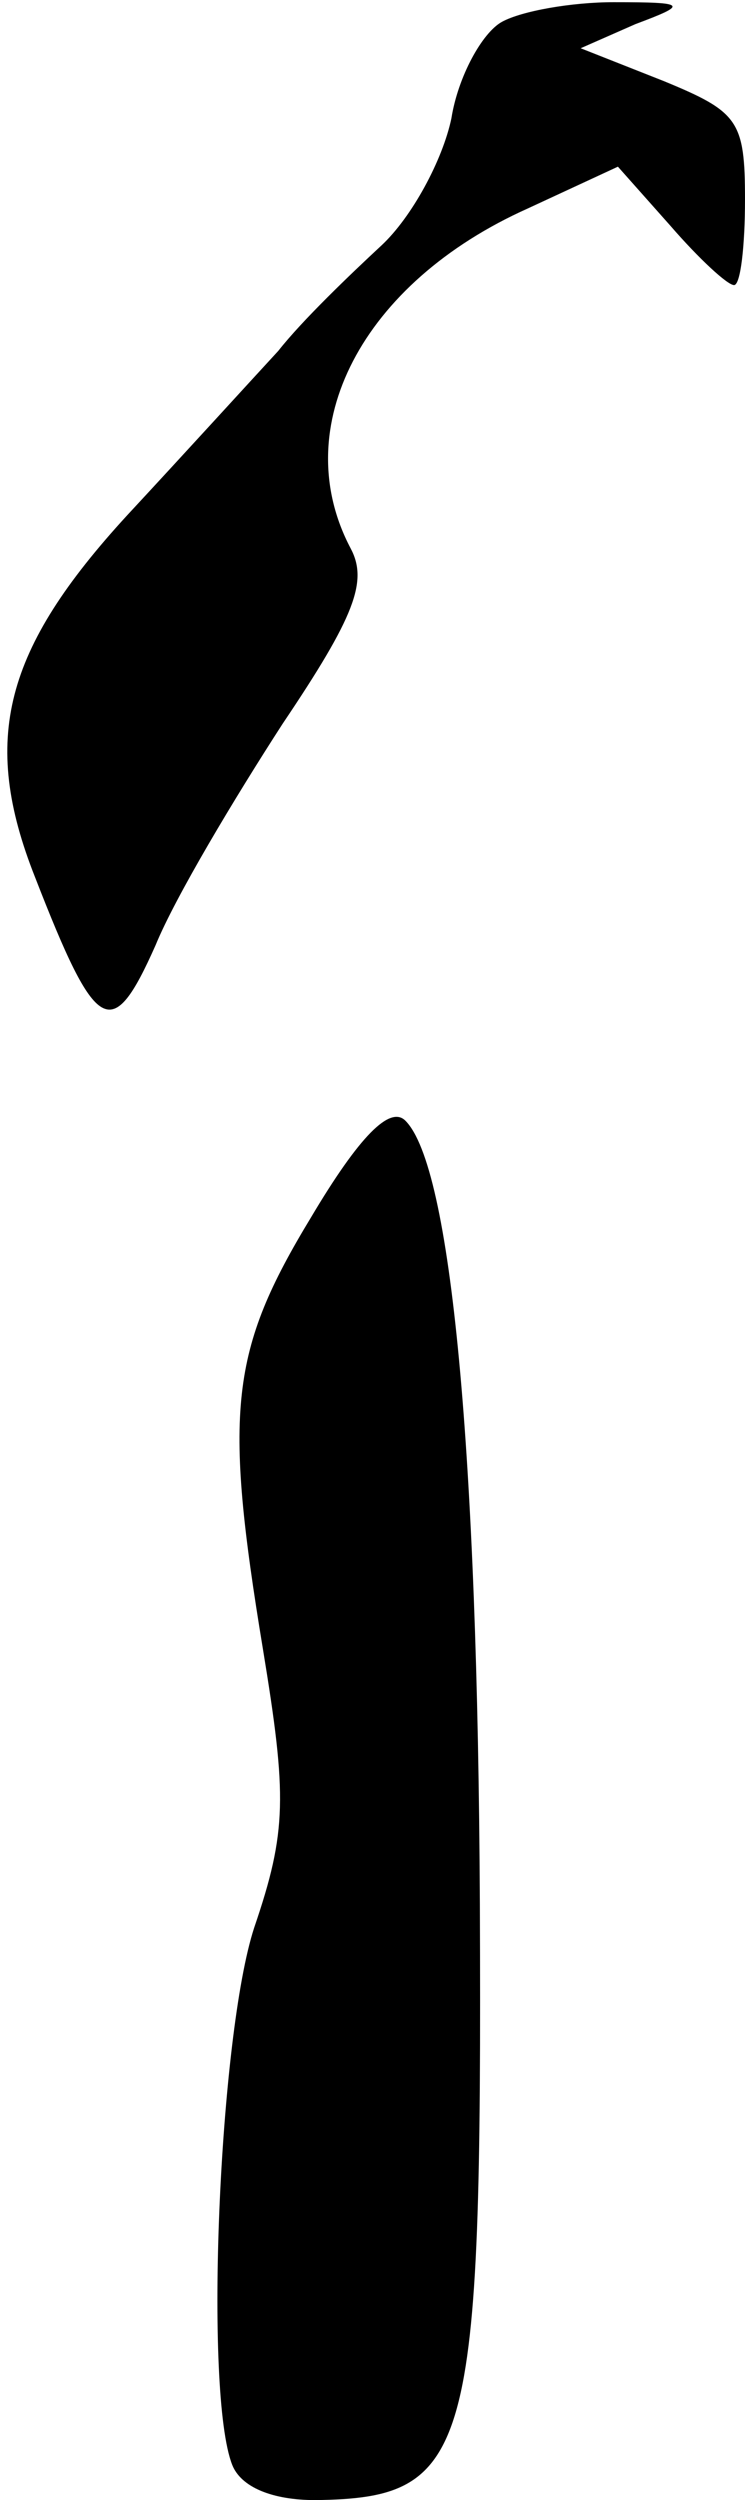 <?xml version="1.0" standalone="no"?>
<!DOCTYPE svg PUBLIC "-//W3C//DTD SVG 20010904//EN"
 "http://www.w3.org/TR/2001/REC-SVG-20010904/DTD/svg10.dtd">
<svg version="1.0" xmlns="http://www.w3.org/2000/svg"
 width="34pt" height="114pt" viewBox="0 0 34 114"
 preserveAspectRatio="xMidYMid meet">
<g transform="translate(0,114) scale(0.1,-0.1)"
fill="#000000" stroke="none">
<path fill="#000000" stroke="none" d="M229 1130 c-9 -5 -20 -25 -23 -44 -4
-19 -18 -45 -32 -58 -14 -13 -36 -34 -47 -48 -12 -13 -43 -47 -69 -75 -56 -61
-67 -102 -42 -165 28 -72 35 -76 55 -31 9 22 36 67 58 101 33 49 39 65 31 80
-29 55 5 121 81 155 l41 19 24 -27 c13 -15 26 -27 29 -27 3 0 5 18 5 39 0 36
-3 40 -37 54 l-38 15 25 11 c24 9 24 10 -10 10 -19 0 -42 -4 -51 -9z"/>
<path fill="#000000" stroke="none" d="M142 585 c-37 -61 -40 -88 -22 -197 11
-67 11 -83 -4 -127 -16 -49 -23 -212 -10 -245 4 -10 18 -16 38 -16 71 1 76 20
75 272 -1 206 -13 336 -34 357 -7 7 -21 -7 -43 -44z"/>
</g>
</svg>
